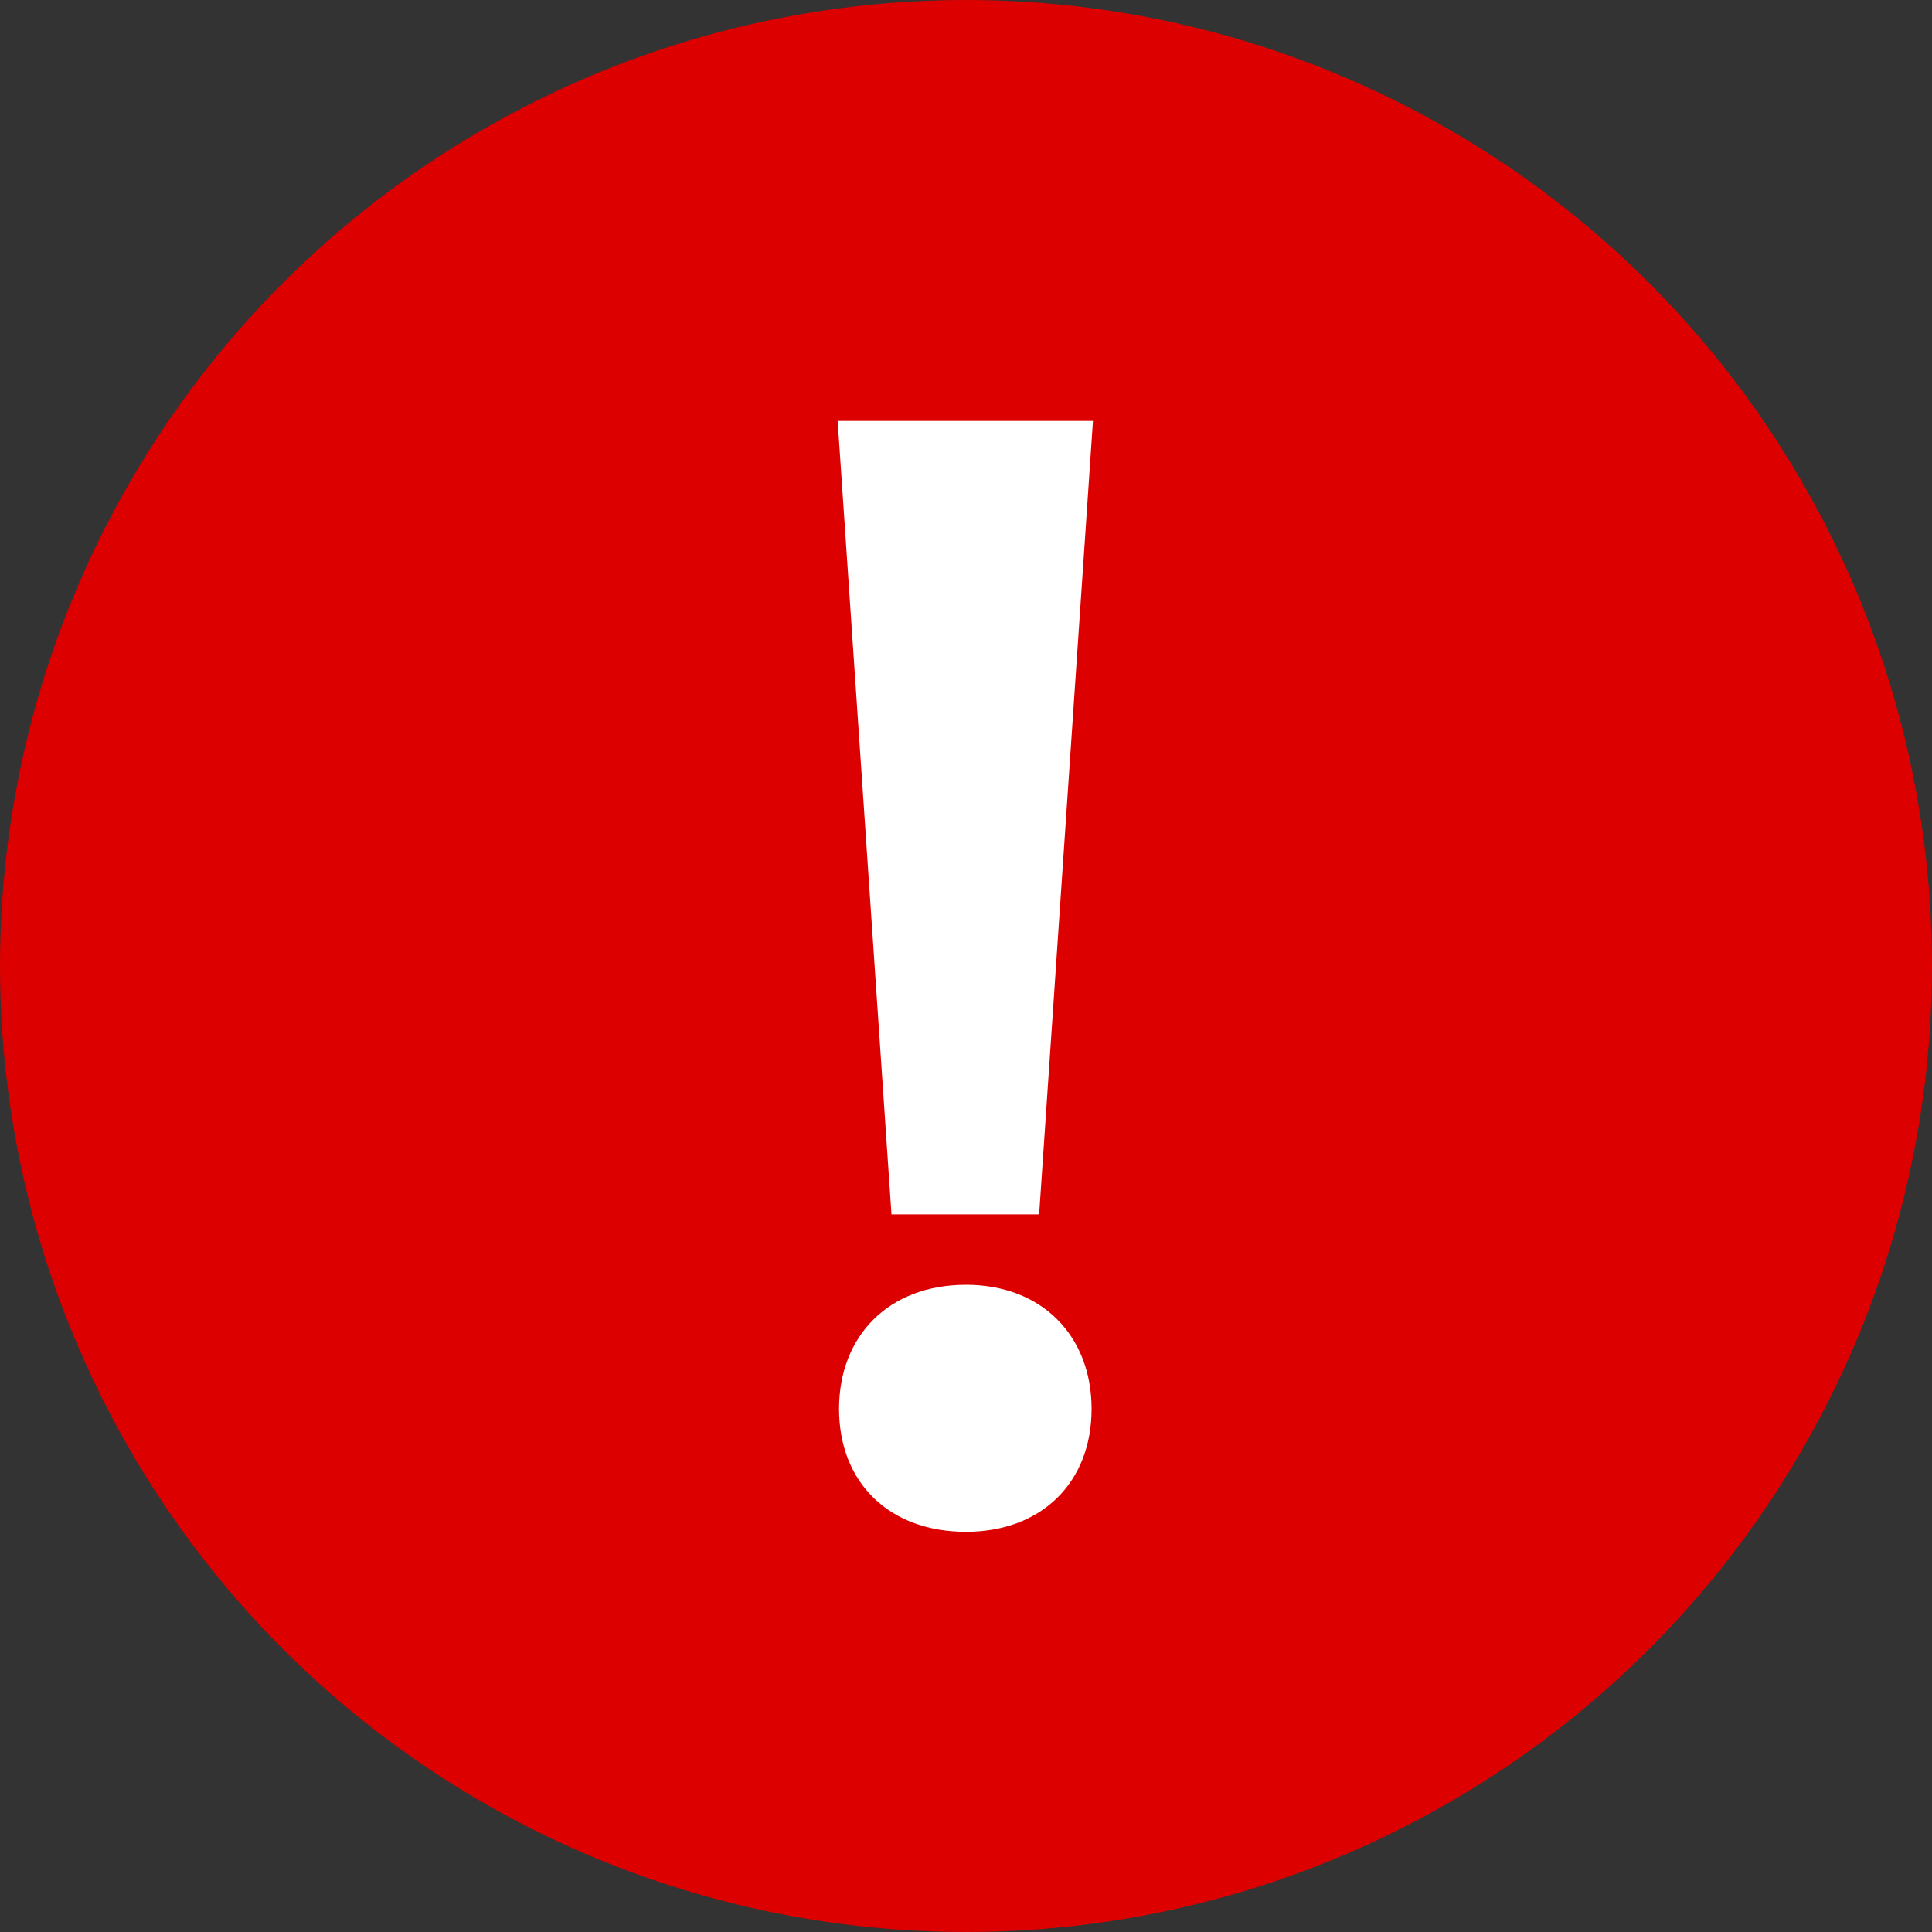 <svg width="14" height="14" viewBox="0 0 14 14" fill="none" xmlns="http://www.w3.org/2000/svg">
<rect x="0" y="0" width="14" height="14" fill="#333333" stroke="none"/>
<circle cx="7" cy="7" r="7" fill="#DC0000"/>
<path d="M7.53 8.8L7.92 3.05H6.07L6.46 8.8H7.53ZM7 11.1C7.55 11.1 7.91 10.74 7.91 10.21C7.91 9.68 7.55 9.31 7 9.31C6.44 9.31 6.08 9.68 6.08 10.21C6.08 10.74 6.44 11.1 7 11.1Z" fill="white"/>
</svg>
